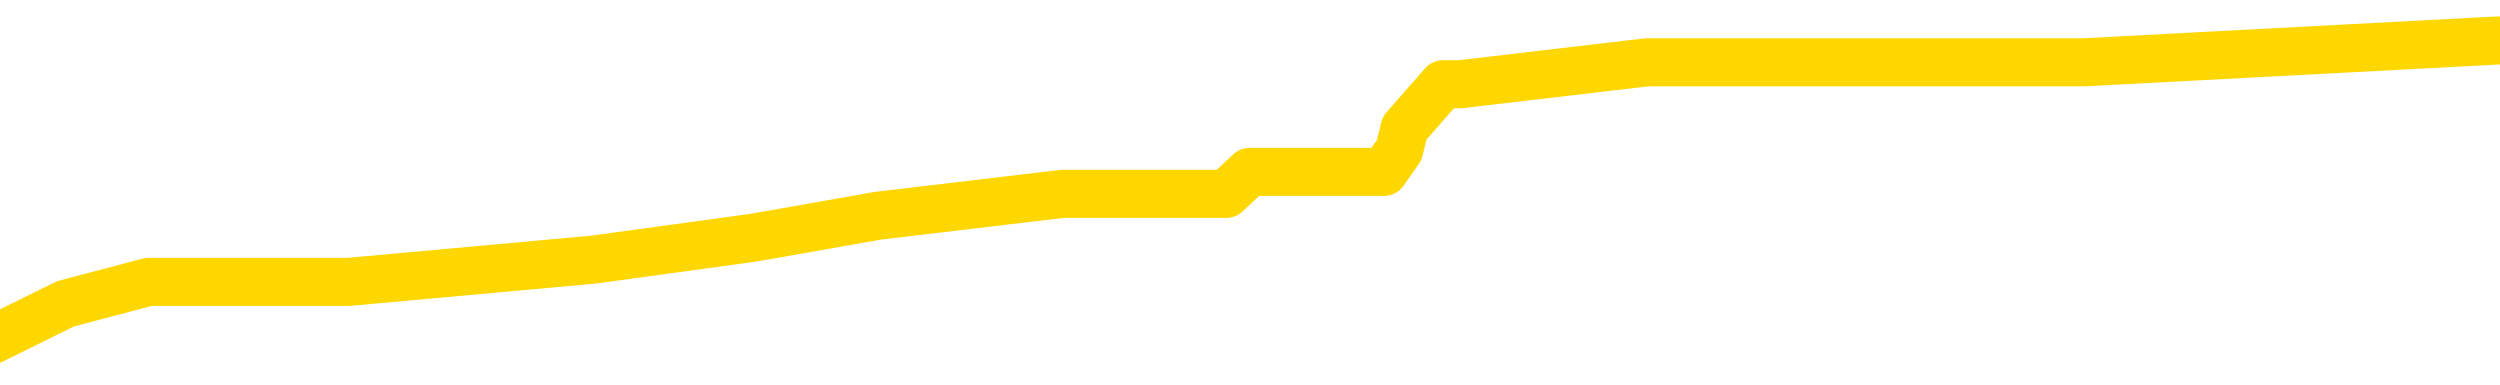 <svg xmlns="http://www.w3.org/2000/svg" version="1.1" viewBox="0 0 6500 1000">
	<path fill="none" stroke="gold" stroke-width="125" stroke-linecap="round" stroke-linejoin="round" d="M0 99649  L-493574 99649 L-493390 99592 L-492900 99478 L-492606 99420 L-492295 99306 L-492060 99249 L-492007 99135 L-491948 99021 L-491795 98964 L-491754 98850 L-491622 98793 L-491329 98736 L-490788 98736 L-490178 98679 L-490130 98679 L-489490 98622 L-489457 98622 L-488931 98622 L-488799 98565 L-488408 98451 L-488080 98337 L-487963 98223 L-487752 98108 L-487035 98108 L-486465 98051 L-486358 98051 L-486183 97994 L-485962 97880 L-485560 97823 L-485535 97709 L-484607 97595 L-484519 97481 L-484437 97367 L-484367 97253 L-484070 97196 L-483918 97082 L-482027 97139 L-481927 97139 L-481664 97139 L-481371 97196 L-481229 97082 L-480980 97082 L-480945 97025 L-480786 96968 L-480323 96853 L-480070 96796 L-479858 96682 L-479606 96625 L-479257 96568 L-478330 96454 L-478236 96340 L-477826 96283 L-476655 96169 L-475466 96112 L-475373 95998 L-475346 95884 L-475080 95770 L-474781 95656 L-474652 95541 L-474615 95427 L-473800 95427 L-473416 95484 L-472356 95541 L-472295 95541 L-472029 96682 L-471558 97766 L-471366 98850 L-471102 99934 L-470765 99877 L-470630 99820 L-470174 99763 L-469431 99706 L-469413 99649 L-469248 99535 L-469180 99535 L-468664 99478 L-467635 99478 L-467439 99420 L-466950 99363 L-466588 99306 L-466180 99306 L-465794 99363 L-464091 99363 L-463993 99363 L-463921 99363 L-463859 99363 L-463675 99306 L-463339 99306 L-462698 99249 L-462621 99192 L-462560 99192 L-462373 99135 L-462294 99135 L-462117 99078 L-462097 99021 L-461867 99021 L-461480 98964 L-460591 98964 L-460552 98907 L-460463 98850 L-460436 98736 L-459428 98679 L-459278 98565 L-459254 98508 L-459121 98451 L-459081 98394 L-457823 98337 L-457765 98337 L-457225 98280 L-457173 98280 L-457126 98280 L-456731 98223 L-456592 98166 L-456392 98108 L-456245 98108 L-456080 98108 L-455804 98166 L-455445 98166 L-454892 98108 L-454248 98051 L-453989 97937 L-453835 97880 L-453434 97823 L-453394 97766 L-453273 97709 L-453212 97766 L-453198 97766 L-453104 97766 L-452811 97709 L-452659 97481 L-452329 97367 L-452251 97253 L-452175 97196 L-451949 97025 L-451882 96911 L-451654 96796 L-451602 96682 L-451437 96625 L-450431 96568 L-450248 96511 L-449697 96454 L-449304 96340 L-448907 96283 L-448057 96169 L-447978 96112 L-447399 96055 L-446958 96055 L-446717 95998 L-446560 95998 L-446159 95884 L-446138 95884 L-445694 95827 L-445288 95770 L-445152 95656 L-444977 95541 L-444841 95427 L-444590 95313 L-443591 95256 L-443508 95199 L-443373 95142 L-443334 95085 L-442444 95028 L-442229 94971 L-441785 94914 L-441668 94857 L-441611 94800 L-440935 94800 L-440835 94743 L-440806 94743 L-439464 94686 L-439058 94629 L-439019 94572 L-438091 94515 L-437992 94458 L-437859 94401 L-437455 94343 L-437429 94286 L-437336 94229 L-437120 94172 L-436709 94058 L-435555 93944 L-435263 93830 L-435235 93716 L-434627 93659 L-434377 93545 L-434357 93488 L-433427 93431 L-433376 93317 L-433254 93260 L-433236 93146 L-433080 93088 L-432905 92974 L-432768 92917 L-432712 92860 L-432604 92803 L-432519 92746 L-432286 92689 L-432211 92632 L-431902 92575 L-431784 92518 L-431615 92461 L-431523 92404 L-431421 92404 L-431397 92347 L-431320 92347 L-431222 92233 L-430856 92176 L-430751 92119 L-430247 92062 L-429796 92005 L-429757 91948 L-429733 91891 L-429693 91833 L-429564 91776 L-429463 91719 L-429022 91662 L-428739 91605 L-428147 91548 L-428017 91491 L-427742 91377 L-427590 91320 L-427436 91263 L-427351 91149 L-427273 91092 L-427087 91035 L-427037 91035 L-427009 90978 L-426930 90921 L-426907 90864 L-426623 90750 L-426019 90636 L-425024 90579 L-424726 90521 L-423992 90464 L-423748 90407 L-423658 90350 L-423080 90293 L-422382 90236 L-421630 90179 L-421311 90122 L-420928 90008 L-420851 89951 L-420217 89894 L-420031 89837 L-419944 89837 L-419814 89837 L-419501 89780 L-419452 89723 L-419310 89666 L-419288 89609 L-418321 89552 L-417775 89495 L-417297 89495 L-417236 89495 L-416912 89495 L-416891 89438 L-416828 89438 L-416618 89381 L-416541 89324 L-416487 89266 L-416464 89209 L-416425 89152 L-416409 89095 L-415652 89038 L-415636 88981 L-414836 88924 L-414684 88867 L-413778 88810 L-413272 88753 L-413043 88639 L-413002 88639 L-412886 88582 L-412710 88525 L-411956 88582 L-411821 88525 L-411657 88468 L-411339 88411 L-411162 88297 L-410140 88183 L-410117 88069 L-409866 88011 L-409653 87897 L-409019 87840 L-408781 87726 L-408748 87612 L-408570 87498 L-408490 87384 L-408400 87327 L-408336 87213 L-407896 87099 L-407872 87042 L-407331 86985 L-407075 86928 L-406581 86871 L-405703 86814 L-405667 86756 L-405614 86699 L-405573 86642 L-405456 86585 L-405179 86528 L-404972 86414 L-404775 86300 L-404752 86186 L-404701 86072 L-404662 86015 L-404584 85958 L-403987 85844 L-403926 85787 L-403823 85730 L-403669 85673 L-403037 85616 L-402356 85559 L-402053 85444 L-401707 85387 L-401509 85330 L-401461 85216 L-401140 85159 L-400513 85102 L-400366 85045 L-400330 84988 L-400272 84931 L-400195 84817 L-399954 84817 L-399866 84760 L-399772 84703 L-399478 84646 L-399344 84589 L-399284 84532 L-399247 84418 L-398974 84418 L-397968 84361 L-397793 84304 L-397742 84304 L-397449 84247 L-397257 84132 L-396924 84075 L-396417 84018 L-395855 83904 L-395840 83790 L-395824 83733 L-395723 83619 L-395609 83505 L-395570 83391 L-395532 83334 L-395466 83334 L-395438 83277 L-395299 83334 L-395007 83334 L-394957 83334 L-394851 83334 L-394587 83277 L-394122 83220 L-393977 83220 L-393923 83106 L-393866 83049 L-393675 82992 L-393309 82934 L-393095 82934 L-392900 82934 L-392842 82934 L-392783 82820 L-392629 82763 L-392360 82706 L-391930 82992 L-391915 82992 L-391838 82934 L-391773 82877 L-391644 82478 L-391620 82421 L-391336 82364 L-391289 82307 L-391234 82250 L-390772 82193 L-390733 82193 L-390692 82136 L-390502 82079 L-390021 82022 L-389534 81965 L-389518 81908 L-389480 81851 L-389223 81794 L-389146 81679 L-388916 81622 L-388900 81508 L-388606 81394 L-388163 81337 L-387716 81280 L-387212 81223 L-387058 81166 L-386772 81109 L-386731 80995 L-386400 80938 L-386178 80881 L-385661 80767 L-385586 80710 L-385338 80596 L-385143 80482 L-385084 80424 L-384307 80367 L-384233 80367 L-384002 80310 L-383986 80310 L-383924 80253 L-383728 80196 L-383264 80196 L-383241 80139 L-383111 80139 L-381810 80139 L-381794 80139 L-381717 80082 L-381623 80082 L-381406 80082 L-381254 80025 L-381075 80082 L-381021 80139 L-380734 80196 L-380695 80196 L-380325 80196 L-379885 80196 L-379702 80196 L-379381 80139 L-379086 80139 L-378640 80025 L-378568 79968 L-378105 79854 L-377668 79797 L-377486 79740 L-376031 79626 L-375900 79569 L-375442 79455 L-375216 79398 L-374830 79284 L-374313 79169 L-373359 79055 L-372565 78941 L-371891 78884 L-371465 78770 L-371154 78713 L-370924 78542 L-370241 78371 L-370228 78200 L-370018 77972 L-369996 77915 L-369821 77800 L-368871 77743 L-368603 77629 L-367788 77572 L-367477 77458 L-367440 77401 L-367383 77287 L-366766 77230 L-366128 77116 L-364502 77059 L-363828 77002 L-363186 77002 L-363108 77002 L-363052 77002 L-363016 77002 L-362988 76945 L-362876 76831 L-362858 76774 L-362835 76717 L-362682 76660 L-362628 76545 L-362550 76488 L-362431 76431 L-362334 76374 L-362216 76317 L-361947 76203 L-361677 76146 L-361660 76032 L-361460 75975 L-361313 75861 L-361086 75804 L-360952 75747 L-360643 75690 L-360583 75633 L-360230 75519 L-359881 75462 L-359781 75405 L-359716 75290 L-359656 75233 L-359272 75119 L-358891 75062 L-358787 75005 L-358526 74948 L-358255 74834 L-358096 74777 L-358064 74720 L-358002 74663 L-357860 74606 L-357676 74549 L-357632 74492 L-357344 74492 L-357328 74435 L-357095 74435 L-357034 74378 L-356995 74378 L-356416 74321 L-356282 74264 L-356259 74035 L-356240 73636 L-356223 73180 L-356207 72723 L-356183 72267 L-356166 71925 L-356145 71525 L-356128 71126 L-356105 70898 L-356088 70670 L-356067 70499 L-356050 70385 L-356001 70213 L-355929 70042 L-355894 69757 L-355870 69529 L-355835 69301 L-355793 69073 L-355756 68958 L-355741 68730 L-355716 68559 L-355679 68445 L-355662 68274 L-355639 68160 L-355622 68046 L-355603 67932 L-355587 67818 L-355558 67646 L-355532 67475 L-355486 67418 L-355470 67304 L-355428 67247 L-355380 67133 L-355309 67019 L-355294 66905 L-355278 66791 L-355216 66734 L-355177 66677 L-355137 66620 L-354971 66563 L-354906 66505 L-354890 66448 L-354846 66334 L-354788 66277 L-354575 66220 L-354542 66163 L-354499 66106 L-354421 66049 L-353884 65992 L-353806 65935 L-353701 65821 L-353613 65764 L-353436 65707 L-353086 65650 L-352930 65593 L-352492 65536 L-352335 65479 L-352206 65422 L-351502 65308 L-351301 65250 L-350340 65136 L-349858 65079 L-349759 65079 L-349666 65022 L-349421 64965 L-349348 64908 L-348905 64794 L-348809 64737 L-348794 64680 L-348778 64623 L-348753 64566 L-348287 64509 L-348070 64452 L-347931 64395 L-347637 64338 L-347548 64281 L-347507 64224 L-347477 64167 L-347305 64110 L-347246 64053 L-347170 63996 L-347089 63938 L-347019 63938 L-346710 63881 L-346625 63824 L-346411 63767 L-346376 63710 L-345693 63653 L-345594 63596 L-345389 63539 L-345342 63482 L-345064 63425 L-345002 63368 L-344985 63254 L-344907 63197 L-344598 63083 L-344574 63026 L-344520 62912 L-344497 62855 L-344375 62798 L-344239 62683 L-343995 62626 L-343869 62626 L-343223 62569 L-343207 62569 L-343182 62569 L-343002 62455 L-342925 62398 L-342834 62341 L-342406 62284 L-341990 62227 L-341597 62113 L-341518 62056 L-341499 61999 L-341136 61942 L-340900 61885 L-340671 61828 L-340358 61771 L-340280 61714 L-340200 61600 L-340022 61486 L-340006 61428 L-339741 61314 L-339660 61257 L-339430 61200 L-339204 61143 L-338889 61143 L-338713 61086 L-338352 61086 L-337961 61029 L-337891 60915 L-337827 60858 L-337687 60744 L-337635 60687 L-337534 60573 L-337032 60516 L-336834 60459 L-336588 60402 L-336402 60345 L-336103 60288 L-336027 60231 L-335861 60116 L-334976 60059 L-334948 59945 L-334825 59831 L-334246 59774 L-334168 59717 L-333455 59717 L-333143 59717 L-332930 59717 L-332913 59717 L-332526 59717 L-332001 59603 L-331555 59546 L-331225 59489 L-331073 59432 L-330747 59432 L-330568 59375 L-330487 59375 L-330281 59261 L-330105 59204 L-329176 59147 L-328287 59090 L-328248 59033 L-328020 59033 L-327641 58976 L-326853 58918 L-326619 58861 L-326543 58804 L-326185 58747 L-325614 58633 L-325347 58576 L-324960 58519 L-324857 58519 L-324687 58519 L-324068 58519 L-323857 58519 L-323549 58519 L-323496 58462 L-323368 58405 L-323315 58348 L-323196 58291 L-322860 58177 L-321901 58120 L-321769 58006 L-321568 57949 L-320936 57892 L-320625 57835 L-320211 57778 L-320184 57721 L-320038 57664 L-319618 57606 L-318285 57606 L-318239 57549 L-318110 57435 L-318093 57378 L-317515 57264 L-317310 57207 L-317280 57150 L-317239 57093 L-317182 57036 L-317144 56979 L-317066 56922 L-316923 56865 L-316469 56808 L-316350 56751 L-316065 56694 L-315693 56637 L-315596 56580 L-315270 56523 L-314915 56466 L-314745 56409 L-314698 56351 L-314589 56294 L-314500 56237 L-314472 56180 L-314396 56066 L-314092 56009 L-314058 55895 L-313987 55838 L-313619 55781 L-313283 55724 L-313202 55724 L-312983 55667 L-312811 55610 L-312784 55553 L-312286 55496 L-311737 55382 L-310857 55325 L-310758 55211 L-310681 55154 L-310407 55096 L-310160 54982 L-310086 54925 L-310024 54811 L-309905 54754 L-309863 54697 L-309753 54640 L-309676 54526 L-308975 54469 L-308730 54412 L-308690 54355 L-308534 54298 L-307934 54298 L-307708 54298 L-307616 54298 L-307140 54298 L-306543 54184 L-306023 54127 L-306002 54070 L-305857 54013 L-305537 54013 L-304995 54013 L-304763 54013 L-304592 54013 L-304106 53956 L-303878 53899 L-303793 53841 L-303447 53784 L-303121 53784 L-302598 53727 L-302271 53670 L-301670 53613 L-301473 53499 L-301421 53442 L-301380 53385 L-301099 53328 L-300415 53214 L-300105 53157 L-300080 53043 L-299888 52986 L-299666 52929 L-299580 52872 L-298916 52758 L-298892 52701 L-298670 52586 L-298340 52529 L-297988 52415 L-297783 52358 L-297551 52244 L-297293 52187 L-297103 52073 L-297056 52016 L-296829 51959 L-296794 51902 L-296638 51845 L-296423 51788 L-296250 51731 L-296159 51674 L-295882 51617 L-295638 51560 L-295322 51503 L-294896 51503 L-294859 51503 L-294376 51503 L-294142 51503 L-293930 51446 L-293704 51389 L-293154 51389 L-292907 51332 L-292073 51332 L-292017 51274 L-291996 51217 L-291838 51160 L-291376 51103 L-291336 51046 L-290996 50932 L-290862 50875 L-290640 50818 L-290067 50761 L-289596 50704 L-289401 50647 L-289208 50590 L-289019 50533 L-288917 50476 L-288549 50419 L-288502 50362 L-288421 50305 L-287127 50248 L-287079 50191 L-286811 50191 L-286666 50191 L-286115 50191 L-285998 50134 L-285916 50077 L-285557 50019 L-285333 49962 L-285052 49905 L-284723 49791 L-284215 49734 L-284102 49677 L-284024 49620 L-283859 49563 L-283565 49563 L-283096 49563 L-282900 49620 L-282849 49620 L-282199 49563 L-282077 49506 L-281623 49506 L-281588 49449 L-281119 49392 L-281009 49335 L-280992 49278 L-280776 49278 L-280595 49221 L-280064 49221 L-279034 49221 L-278835 49164 L-278376 49107 L-277428 48993 L-277329 48936 L-276975 48822 L-276915 48764 L-276900 48707 L-276865 48650 L-276496 48593 L-276376 48536 L-276134 48479 L-275970 48422 L-275782 48365 L-275662 48308 L-274591 48194 L-273733 48137 L-273521 48023 L-273423 47966 L-273249 47852 L-272916 47795 L-272844 47738 L-272787 47681 L-272611 47681 L-272222 47624 L-271987 47567 L-271876 47509 L-271759 47452 L-270778 47395 L-270752 47338 L-270158 47224 L-270126 47224 L-269977 47167 L-269693 47110 L-268781 47110 L-267835 47110 L-267682 47053 L-267579 47053 L-267447 46996 L-267304 46939 L-267278 46882 L-267164 46825 L-266945 46768 L-266264 46711 L-266135 46654 L-265831 46597 L-265591 46483 L-265259 46426 L-264620 46369 L-264278 46254 L-264216 46197 L-264060 46197 L-263139 46197 L-262668 46197 L-262625 46197 L-262612 46140 L-262571 46083 L-262548 46026 L-262522 45969 L-262378 45912 L-261955 45855 L-261620 45855 L-261429 45798 L-261000 45798 L-260812 45741 L-260423 45627 L-259889 45570 L-259516 45513 L-259495 45513 L-259245 45456 L-259127 45399 L-259051 45342 L-258915 45285 L-258876 45228 L-258796 45171 L-258401 45114 L-257906 45057 L-257794 44942 L-257621 44885 L-257312 44828 L-256865 44771 L-256542 44714 L-256399 44600 L-255972 44486 L-255819 44372 L-255764 44258 L-254950 44201 L-254930 44144 L-254558 44087 L-254502 44087 L-253373 44030 L-253305 44030 L-252746 43973 L-252552 43916 L-252415 43859 L-252182 43802 L-251835 43745 L-251800 43630 L-251765 43573 L-251697 43459 L-251348 43402 L-251176 43345 L-250691 43288 L-250674 43231 L-250349 43174 L-250192 43117 L-249051 43003 L-249026 42946 L-248834 42832 L-248641 42775 L-248391 42718 L-248374 42661 L-247353 42604 L-247056 42547 L-246980 42490 L-246844 42375 L-246668 42318 L-246092 42204 L-245876 42147 L-245812 42090 L-245682 42033 L-245645 41919 L-245121 41862 L-244984 64338 L-244969 64338 L-244946 64338 L-244926 64338 L-244699 41805 L-243923 41805 L-243882 41805 L-243514 41805 L-243435 41748 L-243383 41691 L-242710 41634 L-241968 41577 L-241543 41577 L-241095 41520 L-240034 41463 L-239722 41349 L-239312 41349 L-239240 41292 L-238716 41292 L-238621 41292 L-238603 41292 L-238158 41235 L-237973 41120 L-237193 41006 L-236520 40949 L-236108 40778 L-235876 40664 L-235736 40607 L-235654 40493 L-235634 40436 L-235558 40436 L-235430 40379 L-235113 40436 L-234888 40436 L-234563 40379 L-234501 40379 L-234131 40379 L-234098 40379 L-233890 40379 L-233222 40379 L-233145 40379 L-232987 40265 L-232876 40265 L-232550 40208 L-232395 40151 L-232054 40151 L-231997 40037 L-231658 39922 L-231455 39865 L-231402 39751 L-230026 39694 L-229896 39637 L-229462 39580 L-229142 39523 L-228314 39409 L-228191 39352 L-227460 39238 L-227304 39124 L-227264 39067 L-227210 39010 L-227187 38953 L-227073 38896 L-226776 38839 L-226486 38782 L-226432 38725 L-226311 38667 L-226281 38610 L-226182 38553 L-225738 38553 L-225586 38496 L-224750 38496 L-224208 38439 L-223874 38439 L-223858 38382 L-223782 38325 L-223666 38268 L-223472 38211 L-223207 38154 L-222373 38097 L-222277 38040 L-221755 37983 L-221713 37926 L-221614 37869 L-220786 37869 L-220651 37812 L-220312 37812 L-219758 37755 L-219378 37698 L-219215 37641 L-218905 37584 L-218093 37527 L-217787 37470 L-217518 37470 L-217197 37470 L-216876 37527 L-216600 37527 L-215772 37413 L-215677 37355 L-215584 37184 L-215480 37013 L-215093 36842 L-214613 36728 L-214596 36671 L-214478 36614 L-214110 36500 L-214015 36443 L-213181 36329 L-213104 36272 L-212805 36215 L-212714 36158 L-212307 36043 L-212196 35929 L-211497 35872 L-211024 35815 L-210964 35758 L-210745 35644 L-210471 35587 L-210358 35530 L-209331 35473 L-208944 35416 L-208924 35359 L-208591 35302 L-208347 35245 L-207913 35188 L-207803 35131 L-207686 35074 L-207234 34960 L-206644 34903 L-206307 34845 L-204414 34788 L-204301 34674 L-204089 34617 L-202771 34560 L-202664 21725 L-202598 9061 L-202562 -2632 L-202500 -2632 L-202001 10088 L-201326 22638 L-201304 34218 L-201033 34104 L-200065 34104 L-199376 34047 L-199214 33990 L-198673 33933 L-198583 33876 L-197564 33819 L-196616 33705 L-196251 33762 L-196148 33819 L-195560 33819 L-195500 33819 L-195400 33762 L-194959 33648 L-194852 33590 L-194410 33533 L-193410 33362 L-193154 33191 L-193051 33020 L-192921 32906 L-192554 32792 L-191974 32678 L-191943 32621 L-191627 32564 L-189644 32507 L-189528 32450 L-189461 32450 L-189102 32393 L-187483 32335 L-187306 32335 L-187161 32335 L-186339 32393 L-186286 32450 L-186232 32450 L-185798 32450 L-184817 32507 L-184743 32507 L-183659 32450 L-183446 32450 L-182729 32335 L-182341 32278 L-182122 32164 L-181803 32050 L-181309 31936 L-181181 31879 L-180952 31765 L-180720 31651 L-180661 31594 L-180371 31537 L-180099 31423 L-179069 31366 L-177404 31309 L-176985 31252 L-176848 31195 L-176692 31195 L-176386 31138 L-176158 31023 L-176000 30966 L-175841 30852 L-175671 30738 L-175624 30681 L-175571 30624 L-175549 30624 L-175163 30567 L-174913 30567 L-174643 30567 L-174482 30567 L-174392 30567 L-172734 30567 L-172568 30624 L-172188 30567 L-171728 30567 L-171119 30453 L-170026 30396 L-169594 30339 L-169563 30282 L-169501 30225 L-169483 30168 L-167780 30111 L-167738 30054 L-167271 29997 L-167084 29940 L-167052 29826 L-166457 29768 L-166407 29711 L-166084 29654 L-166034 29597 L-165823 29540 L-165805 29483 L-165539 29369 L-165486 29312 L-165017 29255 L-164507 29141 L-164428 29141 L-164134 29084 L-164118 29027 L-164079 28970 L-164008 28913 L-163851 28856 L-162905 28856 L-162848 28856 L-162327 28856 L-162135 28799 L-162034 28799 L-161808 28742 L-161298 28742 L-160910 30282 L-160841 30282 L-160492 30225 L-160135 30168 L-159007 28513 L-158955 28399 L-158729 28342 L-158695 28285 L-158570 28171 L-158472 28171 L-158207 28171 L-157466 28228 L-156888 28228 L-156595 28228 L-155889 28228 L-155710 28171 L-155687 28171 L-155051 28114 L-154739 28057 L-154343 28057 L-154313 28000 L-154292 27943 L-154139 27886 L-153454 27886 L-153437 27886 L-153097 27886 L-152825 27829 L-152787 27772 L-152731 27658 L-152709 27601 L-152637 27544 L-152305 27487 L-152199 27430 L-152170 27316 L-151972 27258 L-151820 27201 L-150951 27144 L-150389 27030 L-150373 27030 L-150272 26973 L-150169 27030 L-150023 27030 L-149945 27030 L-149907 26973 L-149851 26916 L-149778 26859 L-149633 26802 L-149151 26802 L-148747 26745 L-147880 26802 L-147860 26802 L-147603 26802 L-147526 26802 L-147497 26745 L-147487 26631 L-147470 26574 L-147177 26517 L-147137 26460 L-147065 26403 L-146992 26346 L-146787 26289 L-146627 26118 L-146325 25946 L-146248 25718 L-146231 25547 L-146014 25433 L-145783 25433 L-145673 25490 L-145304 25547 L-145145 25547 L-144914 25547 L-144745 25547 L-144600 25490 L-144468 25433 L-143192 25319 L-142789 25205 L-142728 25148 L-142611 25034 L-142186 24977 L-142171 24863 L-142109 24806 L-141836 24691 L-141723 24634 L-141441 24520 L-141164 24463 L-140738 24349 L-140716 24292 L-140638 24235 L-140512 24178 L-139926 24121 L-139535 24064 L-139199 24007 L-138610 23950 L-138508 23950 L-138337 23893 L-138201 23893 L-137373 23836 L-136188 23779 L-136152 23722 L-136097 23722 L-135876 23665 L-135671 23665 L-135516 23665 L-135260 23608 L-135183 23551 L-134640 23494 L-134604 23436 L-134355 23379 L-133968 23322 L-133142 23265 L-132784 23208 L-132473 23208 L-132215 23151 L-131992 23094 L-131586 23037 L-131469 22980 L-131286 22923 L-131233 22923 L-131044 22866 L-130873 22809 L-130845 22752 L-130564 22695 L-130254 22638 L-130116 22581 L-129806 22524 L-129612 22524 L-129597 22467 L-128877 22467 L-128744 22353 L-128446 22296 L-128355 22239 L-127755 22239 L-127716 22181 L-127638 22124 L-127018 22067 L-126866 21953 L-126826 21896 L-126515 21839 L-126323 21782 L-126130 21668 L-126074 21554 L-125766 21497 L-125714 21440 L-125659 21497 L-125633 21497 L-125508 21497 L-124698 21440 L-124621 21383 L-124081 21326 L-123812 21269 L-123153 21212 L-122245 21155 L-122004 21098 L-121471 21041 L-121254 20984 L-120147 21041 L-120096 21041 L-119321 21041 L-118773 20984 L-118662 20926 L-118509 20812 L-118454 20755 L-118288 20698 L-117911 20641 L-117464 20584 L-117409 20527 L-117255 20470 L-116575 20413 L-116354 20356 L-115837 20299 L-114988 20185 L-114972 20128 L-113181 20071 L-112626 20014 L-112509 19957 L-111503 19900 L-111467 19843 L-111234 19843 L-111141 19843 L-111101 19843 L-110769 19786 L-110417 19729 L-110152 19614 L-109866 19557 L-109555 19443 L-109301 19329 L-109207 19272 L-108717 19215 L-108510 19158 L-107944 19101 L-107830 19158 L-107478 19101 L-107427 19101 L-107387 19101 L-106784 18987 L-106050 18873 L-105469 18759 L-105233 18645 L-104693 18474 L-104540 18359 L-104038 18302 L-103829 18188 L-103806 18188 L-103747 18131 L-102784 18131 L-102607 18074 L-102165 18017 L-102141 17903 L-101986 17846 L-101904 17846 L-101754 17903 L-101107 17903 L-101057 17846 L-99937 17789 L-98953 17732 L-98891 17675 L-98171 17618 L-97306 17561 L-96927 17504 L-96708 17504 L-95949 17447 L-95897 17390 L-95588 17276 L-94736 17276 L-94543 17219 L-94366 17162 L-94142 17162 L-94015 17104 L-93823 17104 L-93591 17047 L-93421 17104 L-93135 17047 L-92855 17047 L-92772 16990 L-92602 16933 L-92585 16819 L-92431 16762 L-92392 16705 L-91616 16648 L-91540 16648 L-91308 16534 L-90881 16477 L-90535 16420 L-89952 16363 L-89683 16363 L-89425 16363 L-89295 16249 L-89279 16192 L-89165 16135 L-89141 16078 L-88907 16021 L-88871 15964 L-87555 15964 L-87499 15907 L-86820 15792 L-86248 15792 L-86122 15792 L-85969 15792 L-85892 15792 L-85580 15678 L-85307 15621 L-85218 15507 L-85116 15507 L-84189 15450 L-84112 15450 L-83748 15450 L-83724 15393 L-83687 15336 L-82912 15222 L-82820 15165 L-82680 15108 L-82278 15051 L-82017 15051 L-81773 15108 L-81559 15051 L-81479 15051 L-81402 15051 L-81326 15051 L-81139 15108 L-81072 15108 L-80823 15108 L-80768 15051 L-80630 14994 L-80551 14880 L-80437 14823 L-80214 14766 L-80050 14709 L-80009 14652 L-79839 14594 L-79469 14537 L-79454 14480 L-79338 14423 L-78616 14366 L-78580 14309 L-78448 14309 L-78100 14252 L-77688 14252 L-77652 14252 L-77574 14195 L-77535 14138 L-77171 14081 L-76967 14024 L-76952 13967 L-76606 13910 L-76258 13910 L-75932 13910 L-75831 13853 L-75678 13853 L-75483 13796 L-75252 13796 L-75159 13796 L-75004 13796 L-74926 13796 L-74886 13739 L-74772 13682 L-74749 13625 L-74498 13625 L-74359 13511 L-73781 13339 L-72953 13225 L-72466 13111 L-72344 13054 L-72306 12997 L-72293 12940 L-72141 12826 L-72040 12712 L-71807 12655 L-71417 12541 L-71112 12484 L-71097 12427 L-70926 12370 L-70687 12256 L-70091 12256 L-69487 12199 L-69448 12199 L-69407 12199 L-69254 12142 L-69201 12084 L-69138 12027 L-69070 11970 L-69015 11856 L-68990 11799 L-68943 11742 L-68849 11628 L-68712 11571 L-68558 11514 L-68426 11457 L-68386 11457 L-68350 11400 L-68288 11343 L-68015 11229 L-67700 11172 L-67659 11058 L-67574 11001 L-67397 10944 L-67159 10887 L-66802 10830 L-66772 10772 L-66203 10715 L-66080 10658 L-65844 10601 L-65821 10601 L-65540 10544 L-65254 10544 L-64999 10544 L-64427 10487 L-64130 10430 L-64054 10373 L-63355 10316 L-63277 10259 L-63242 10202 L-63216 10145 L-63165 10031 L-62971 9974 L-62830 9860 L-62795 9803 L-62754 9746 L-62159 9689 L-61927 9632 L-61643 10031 L-61589 10373 L-61515 10772 L-61437 11115 L-61201 11001 L-60957 10944 L-60821 10887 L-60715 10830 L-60635 10772 L-60248 10658 L-60121 10601 L-59968 10544 L-59931 10487 L-59785 10430 L-59563 10373 L-59389 10316 L-59320 10259 L-58499 10145 L-58483 10145 L-58188 10088 L-57400 10031 L-57090 10031 L-56944 9974 L-56716 9917 L-56515 9803 L-55578 9746 L-55542 9689 L-55519 9632 L-55478 9517 L-55210 9460 L-54613 9403 L-54549 9346 L-54514 9289 L-54497 9232 L-53802 9232 L-53601 9232 L-53569 9232 L-53235 9232 L-53127 9175 L-52503 9061 L-51999 9004 L-51961 8890 L-51519 8890 L-51423 8833 L-51264 8833 L-50951 8833 L-50939 8833 L-50498 8890 L-50017 8947 L-49887 8947 L-49567 8947 L-49499 8890 L-49195 8890 L-49019 8833 L-48825 8776 L-48583 8662 L-48385 8548 L-48359 8434 L-47781 8377 L-47711 8320 L-47302 8262 L-47247 8205 L-47201 8148 L-46837 8091 L-46691 8034 L-46486 7977 L-46389 7977 L-46234 7920 L-46173 7863 L-46025 7749 L-45924 7692 L-45368 7692 L-45345 7806 L-45173 7863 L-44631 7920 L-44570 7920 L-44516 7806 L-44488 7692 L-44417 7635 L-44400 7521 L-44337 7464 L-44300 7350 L-44146 7293 L-43820 7236 L-43254 7179 L-43239 7122 L-43177 7007 L-43076 6893 L-43030 6893 L-42787 6836 L-42365 6836 L-42210 6836 L-40468 6722 L-39927 6665 L-38983 6608 L-38574 6551 L-38033 6437 L-37837 6380 L-37668 6323 L-37372 6266 L-37258 6209 L-37242 6209 L-37088 6152 L-36948 6095 L-36871 5981 L-36739 5981 L-36391 5981 L-36021 6038 L-35423 6038 L-35247 6038 L-35091 5981 L-34822 5924 L-34670 5924 L-34379 6095 L-34355 6209 L-34273 6323 L-34045 6437 L-33345 6380 L-33219 6323 L-32787 6266 L-32693 6209 L-31488 6209 L-31439 6152 L-31146 6152 L-30742 6095 L-30467 5981 L-30447 5924 L-30330 5867 L-30254 5810 L-30072 5752 L-29592 5695 L-29141 5581 L-28731 5524 L-28700 5467 L-28282 5410 L-28168 5410 L-28050 5410 L-28034 5410 L-27840 5353 L-27819 5239 L-27586 5182 L-27143 5125 L-26824 5011 L-26359 5011 L-26193 4954 L-26039 4897 L-25883 4897 L-25429 4897 L-25110 4897 L-25055 4954 L-24684 4954 L-24646 5011 L-24320 5011 L-24203 4954 L-24105 4897 L-23779 4783 L-23391 4726 L-23131 4669 L-22772 4555 L-22516 4498 L-20346 4440 L-20296 4383 L-20274 4326 L-19862 4326 L-19801 4326 L-19730 4383 L-19500 4383 L-19189 4326 L-18886 4212 L-18841 4155 L-18533 4098 L-18401 4041 L-18184 3984 L-17472 3927 L-17317 3927 L-17178 3870 L-17030 3870 L-17008 3870 L-16814 3813 L-16789 3756 L-16698 3699 L-16676 3642 L-16659 3585 L-16559 3528 L-15631 3471 L-15173 3471 L-14081 3357 L-13658 3357 L-13254 3300 L-13216 3243 L-12962 3185 L-12188 3071 L-12171 3014 L-12147 2957 L-11954 2900 L-11217 2843 L-10948 2786 L-10908 2729 L-10509 2615 L-10484 2558 L-9695 2501 L-9015 2444 L-7644 2387 L-7374 2330 L-7325 2273 L-6787 2159 L-6754 2102 L-6653 1988 L-6329 1930 L-6249 1873 L-5981 1873 L-5068 1816 L-4929 1816 L-4680 1702 L-4135 1702 L-3713 1645 L-3520 1588 L-3504 1588 L-3367 1474 L-3273 1417 L-3145 1360 L-2885 1303 L-2861 1189 L-2769 1132 L-2459 1075 L-2399 1018 L-2282 1018 L-1932 1018 L-1121 1018 L-890 904 L-61 904 L170 790 L386 733 L905 733 L1543 675 L1959 618 L2282 561 L2762 504 L3188 504 L3249 447 L3598 447 L3638 390 L3652 333 L3752 219 L3797 219 L4282 162 L5084 162 L5418 162 L6500 105" />
</svg>
